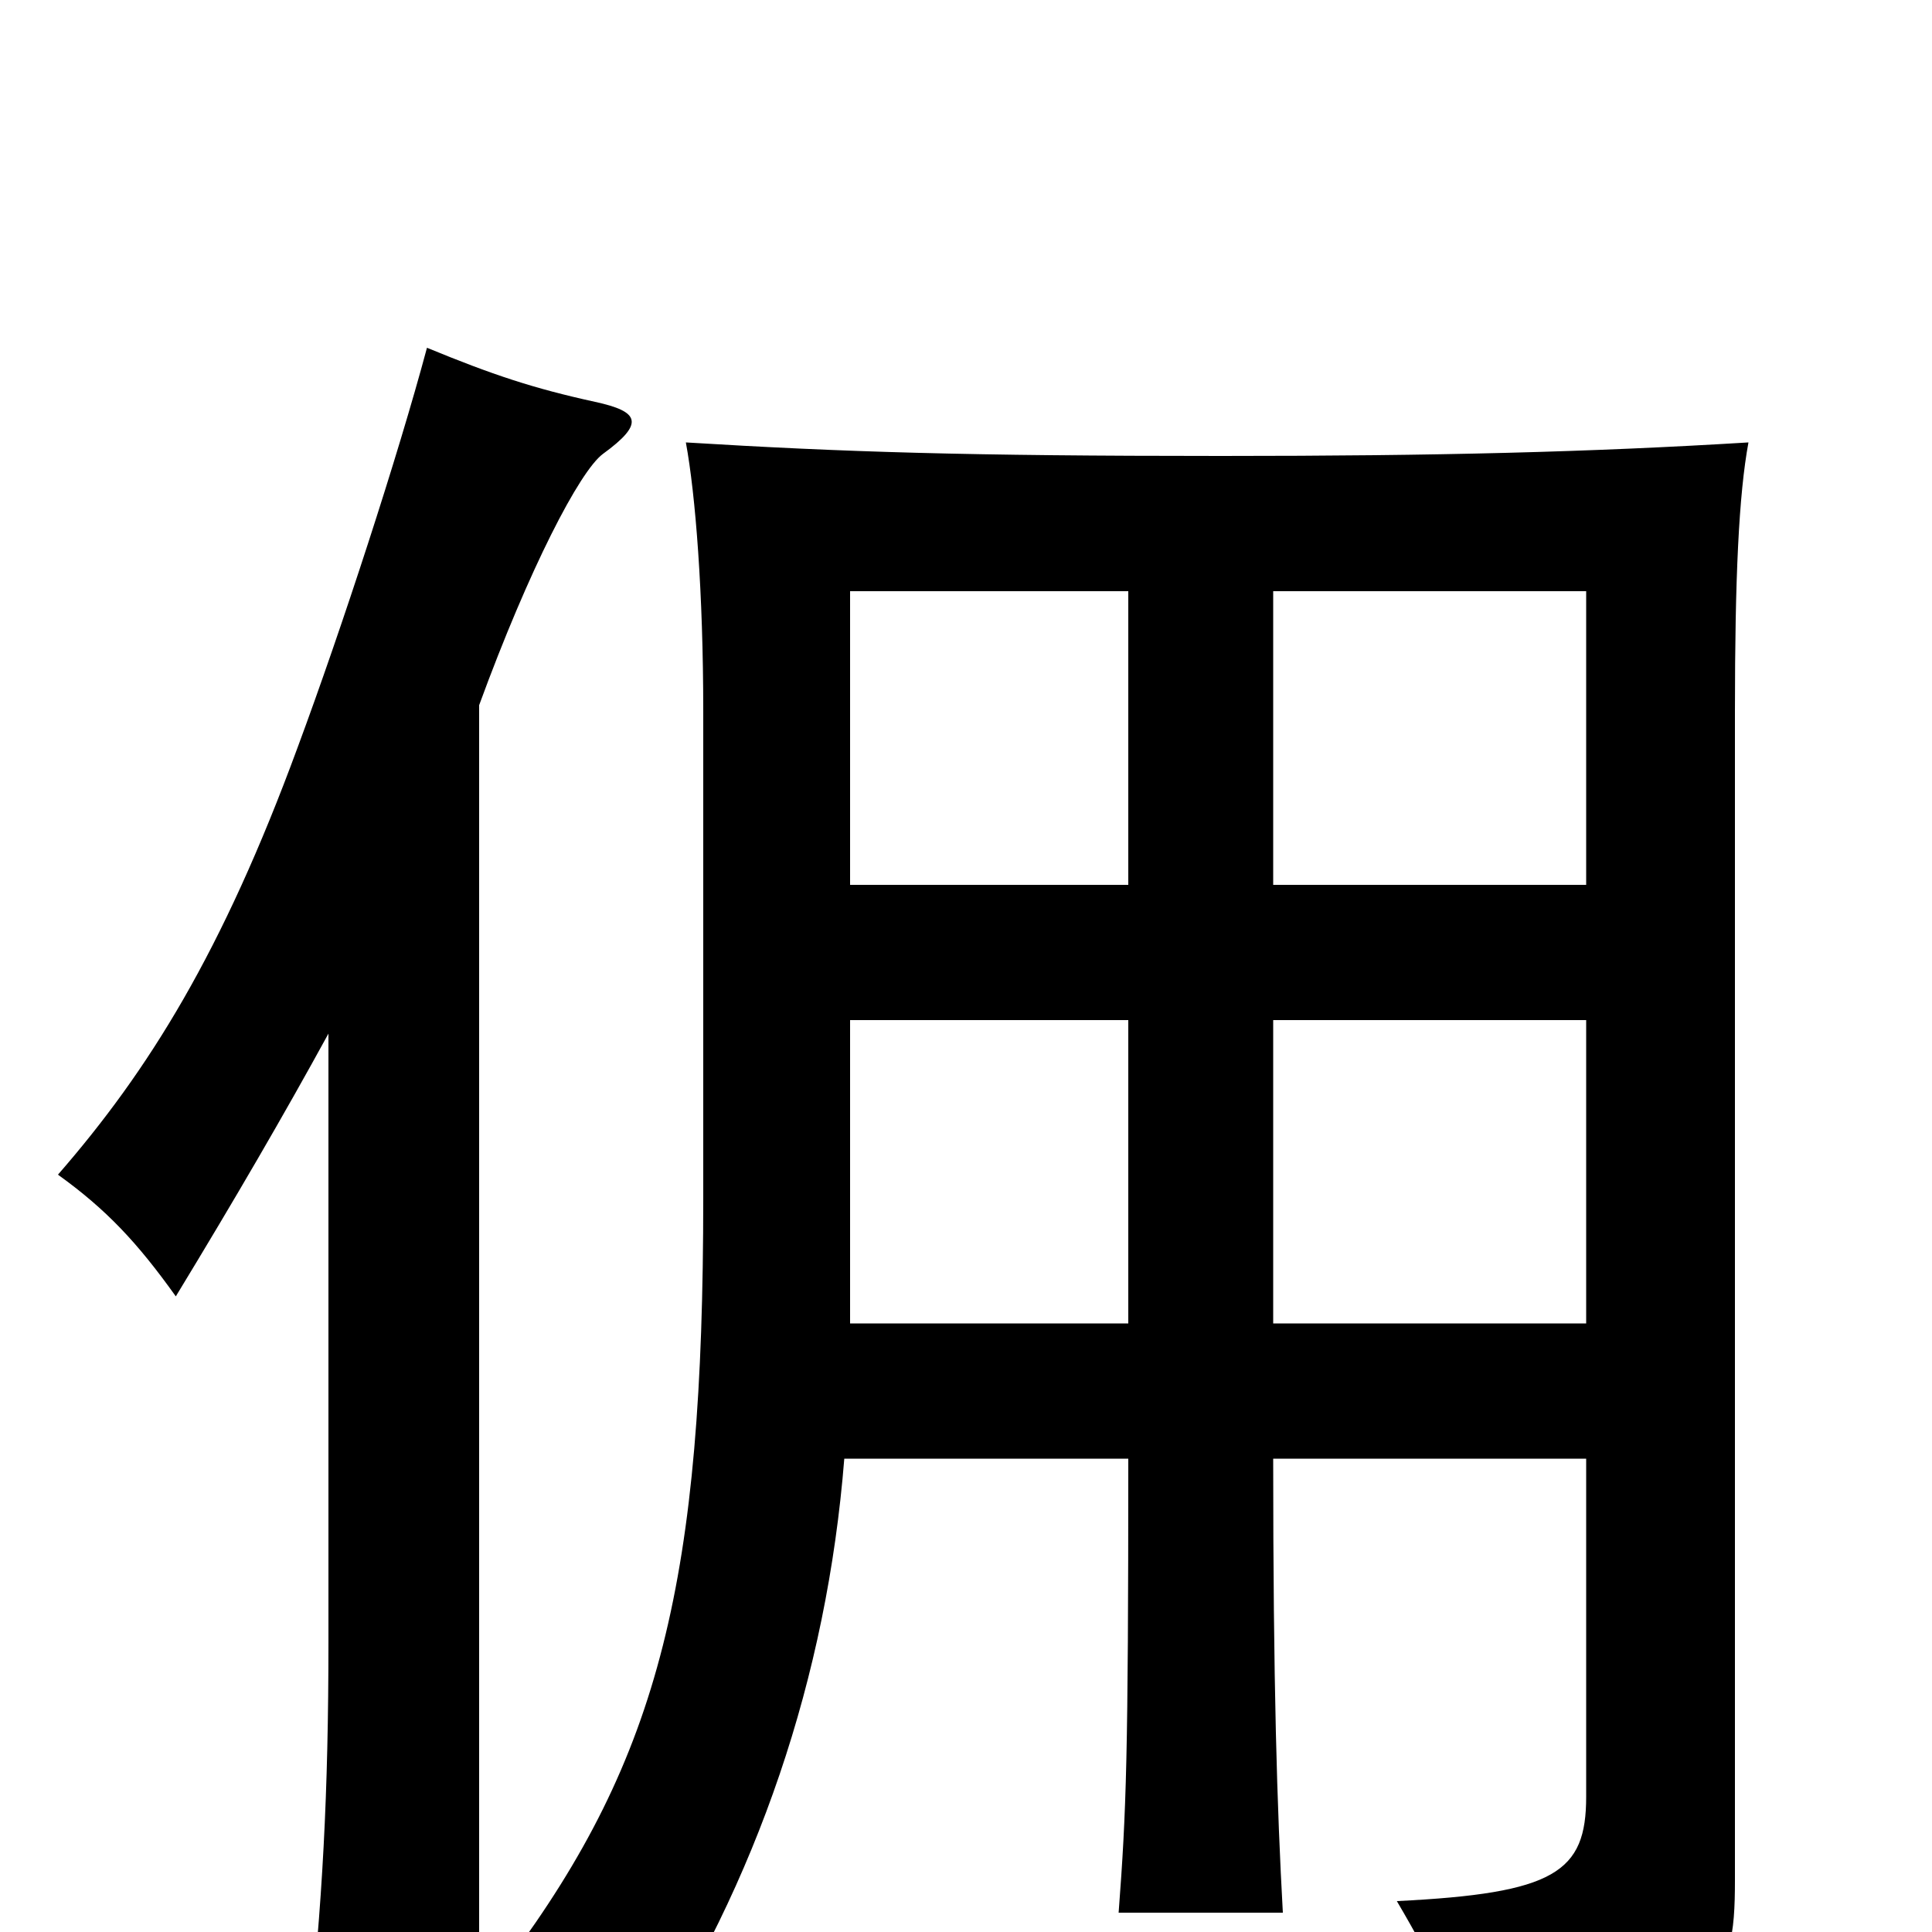 <svg xmlns="http://www.w3.org/2000/svg" viewBox="0 -1000 1000 1000">
	<path fill="#000000" d="M248 -635C274 -706 300 -756 312 -765C334 -781 331 -787 308 -792C276 -799 255 -806 221 -820C206 -764 177 -675 154 -613C115 -507 77 -446 30 -392C55 -374 71 -357 91 -329C122 -380 147 -423 170 -465V-150C170 -73 167 -14 159 57H248ZM437 -245H584C584 -90 583 -63 579 -10H664C661 -64 659 -128 659 -245H821V-70C821 -31 805 -20 723 -16C743 18 752 38 760 67C890 41 898 30 898 -27V-632C898 -701 900 -744 905 -771C823 -766 745 -764 632 -764C500 -764 437 -766 355 -771C360 -744 364 -693 364 -632V-380C364 -183 342 -91 263 15C293 30 309 43 331 67C392 -26 428 -132 437 -245ZM440 -472H584V-315H440ZM584 -694V-542H440V-694ZM821 -542H659V-694H821ZM821 -315H659V-472H821Z"/>
</svg>
